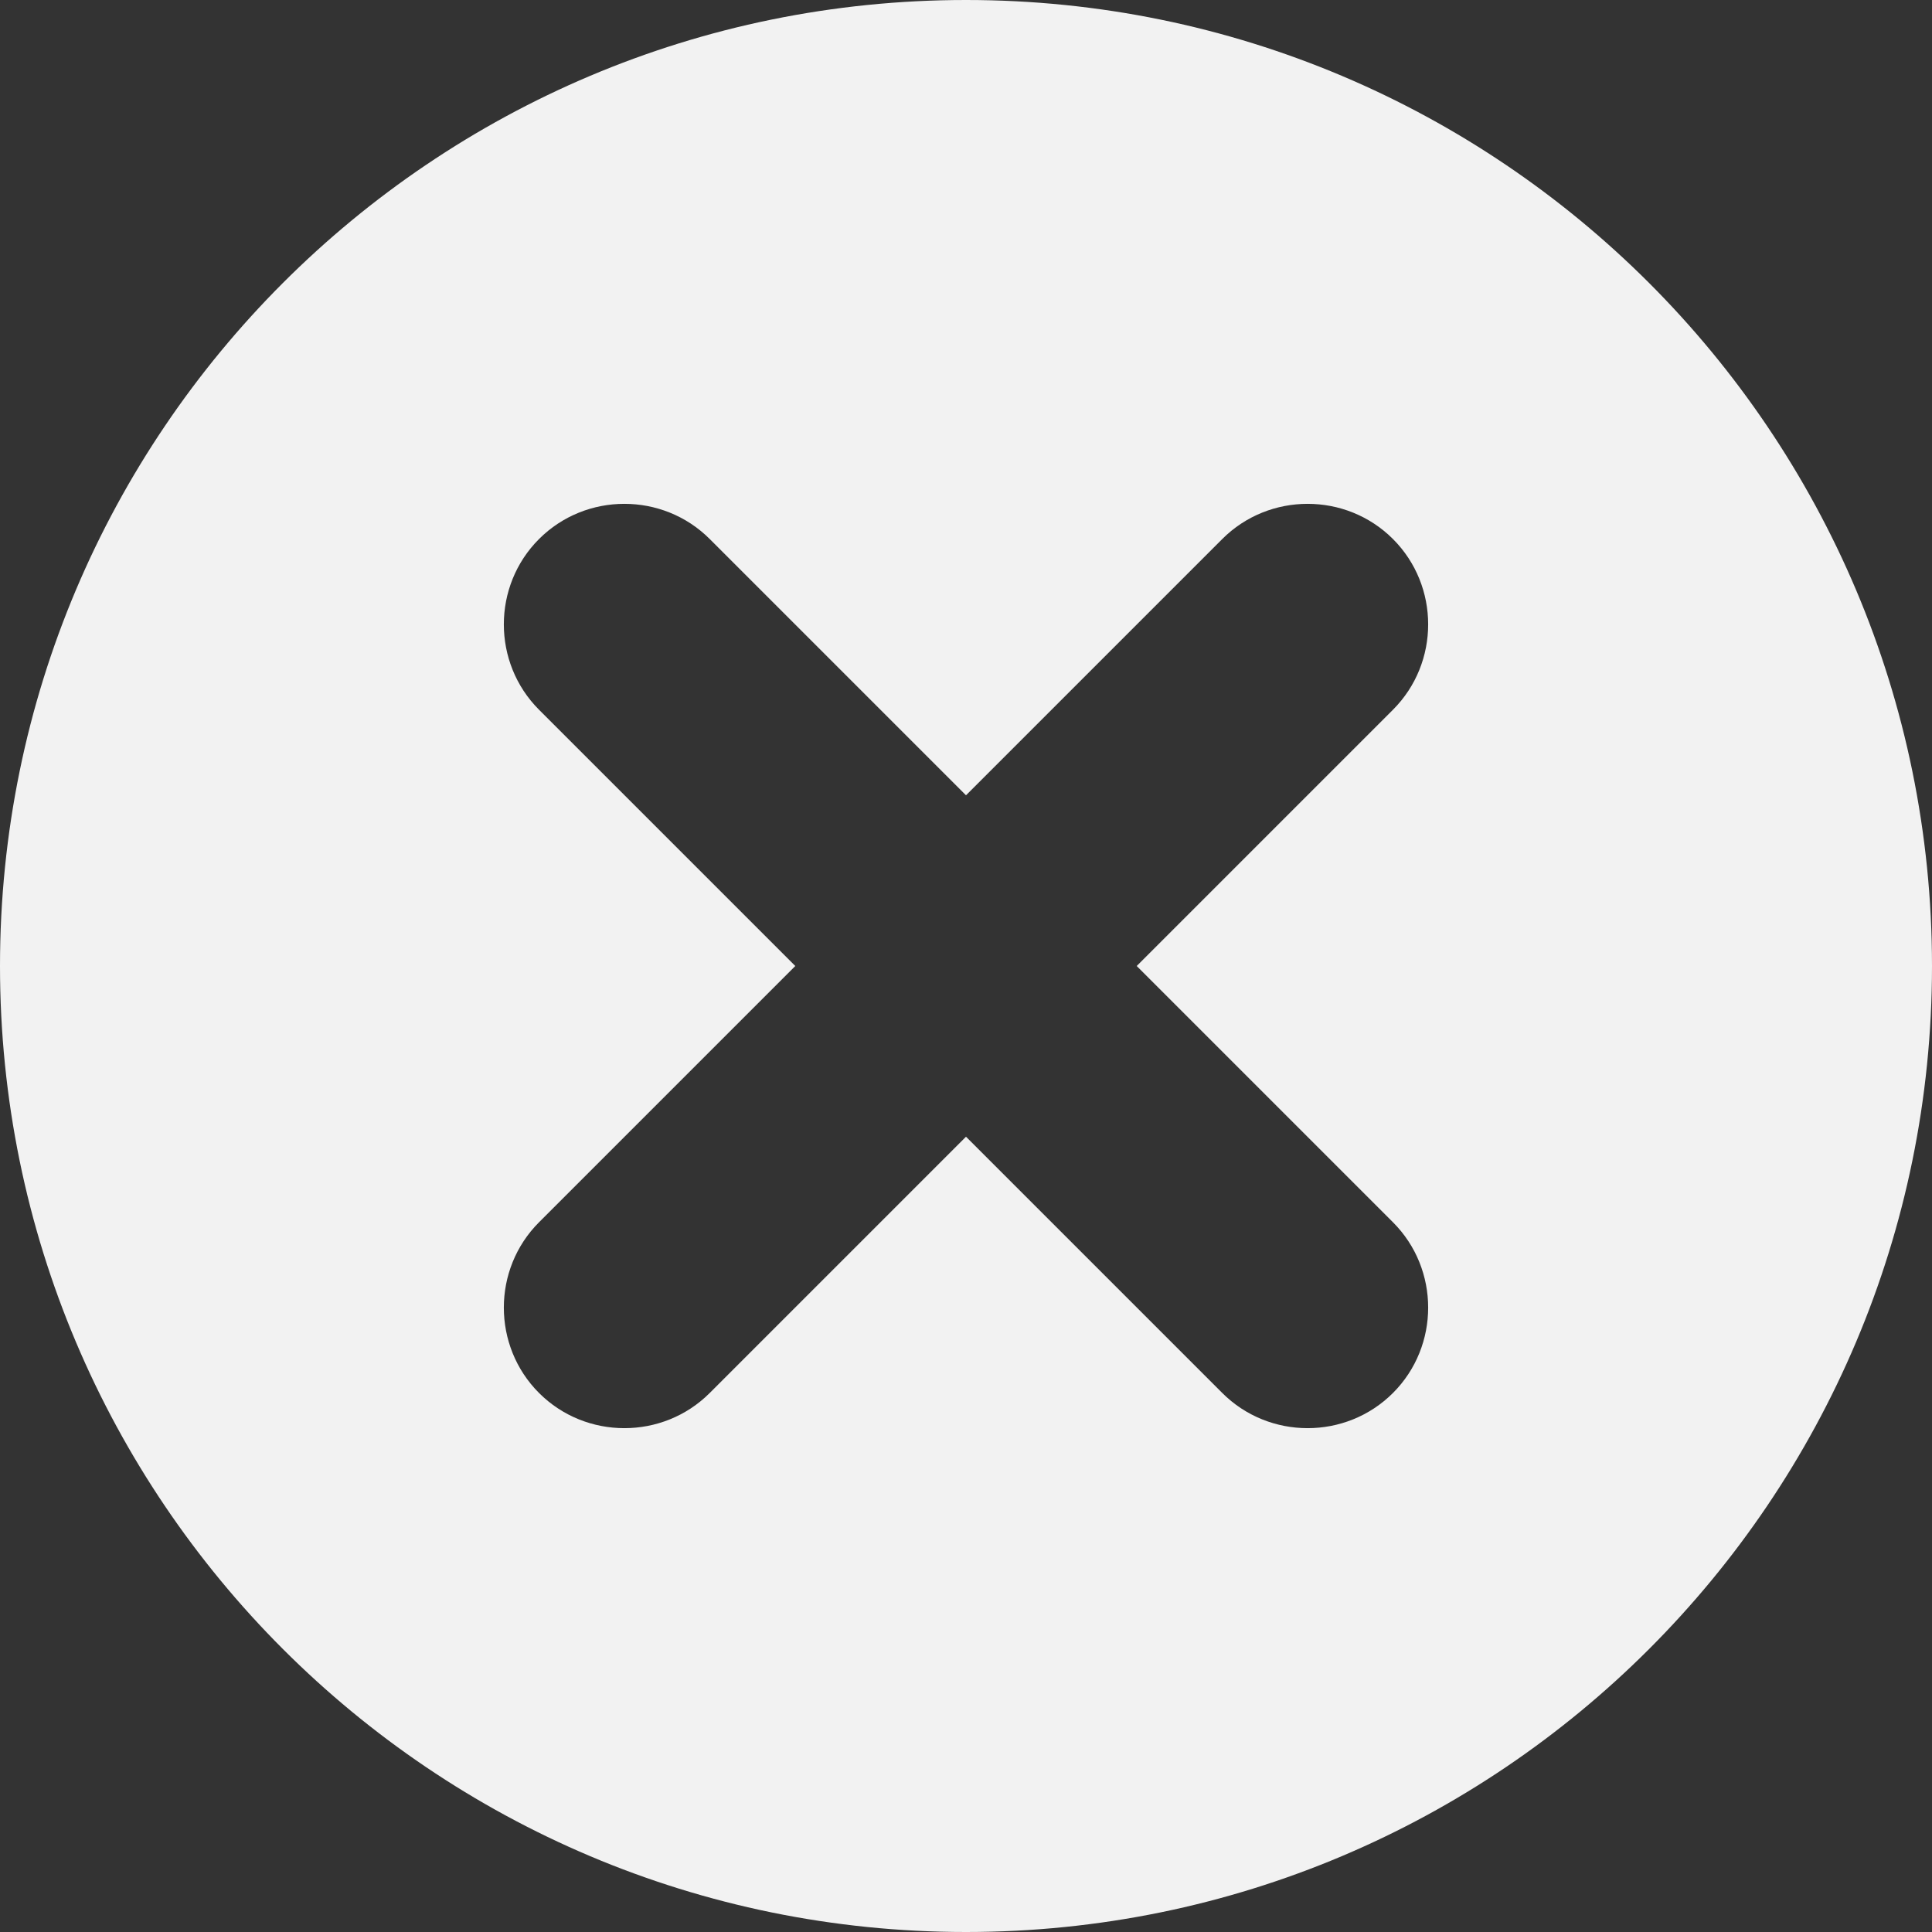 ﻿<?xml version="1.0" encoding="utf-8"?>
<svg version="1.1" xmlns:xlink="http://www.w3.org/1999/xlink" width="14px" height="14px" xmlns="http://www.w3.org/2000/svg">
  <rect width="100%" height="100%" fill="#333333" stroke="none"/>
  <g transform="matrix(1 0 0 1 -100 -9 )">
    <path d="M 14 7  C 14 3.134  10.866 0  7 0  C 3.134 0  0 3.134  0 7  C 0 10.866  3.134 14  7 14  C 10.866 14  14 10.866  14 7  Z M 8.237 7  L 10.094 8.857  C 10.434 9.197  10.434 9.754  10.094 10.094  C 9.754 10.434  9.197 10.434  8.857 10.094  L 7 8.237  L 5.143 10.094  C 4.803 10.434  4.246 10.434  3.906 10.094  C 3.566 9.754  3.566 9.197  3.906 8.857  L 5.763 7  L 3.906 5.143  C 3.566 4.803  3.566 4.246  3.906 3.906  C 4.246 3.566  4.803 3.566  5.143 3.906  L 7 5.763  L 8.857 3.906  C 9.197 3.566  9.754 3.566  10.094 3.906  C 10.434 4.246  10.434 4.803  10.094 5.143  L 8.237 7  Z " fill-rule="nonzero" fill="#f2f2f2" stroke="none" transform="matrix(1 0 0 1 100 9 )" />
  </g>
</svg>